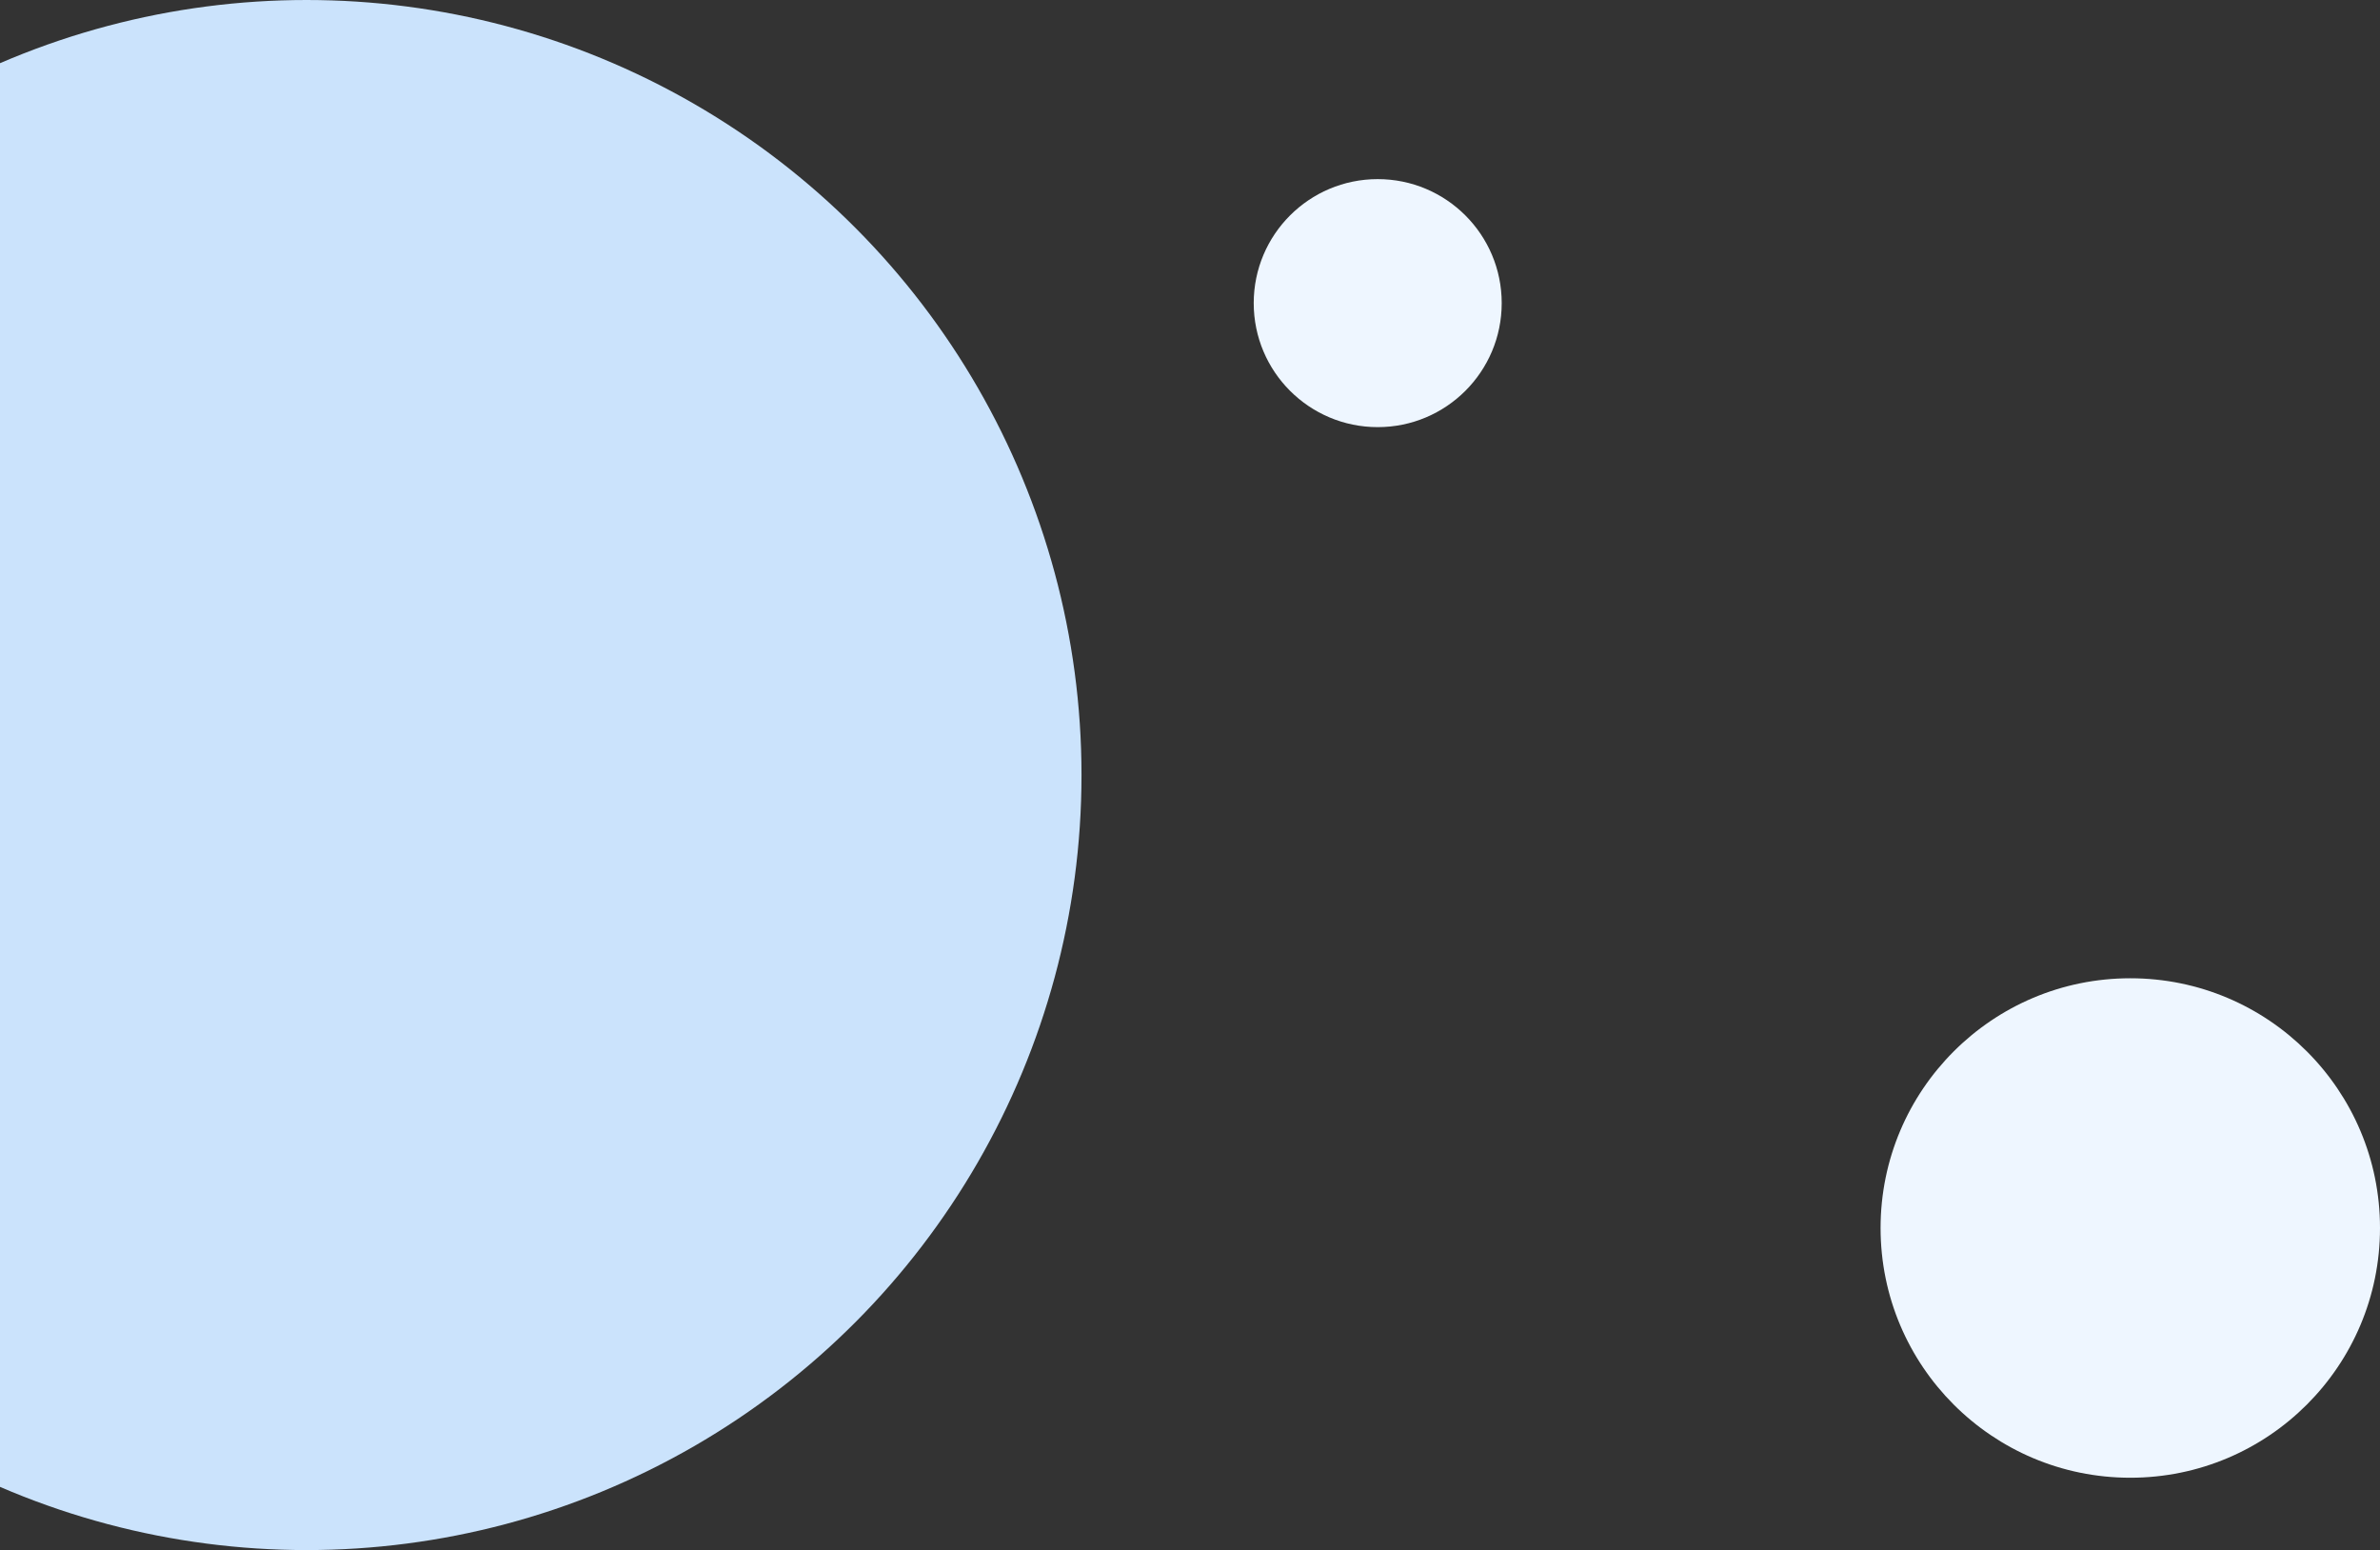 <svg xmlns="http://www.w3.org/2000/svg" width="691" height="450" viewBox="0 0 691 450">
    <rect x="0" y="0" width="691" height="450" fill="#333333" stroke="none"/>
    <g fill="none" fill-rule="evenodd" transform="translate(-136)">
        <circle cx="754.5" cy="356.5" r="72.5" fill="#EEF6FF"/>
        <circle cx="225" cy="225" r="225" fill="#CBE3FC"/>
        <circle cx="536" cy="88" r="36" fill="#EEF6FF"/>
    </g>
</svg>
